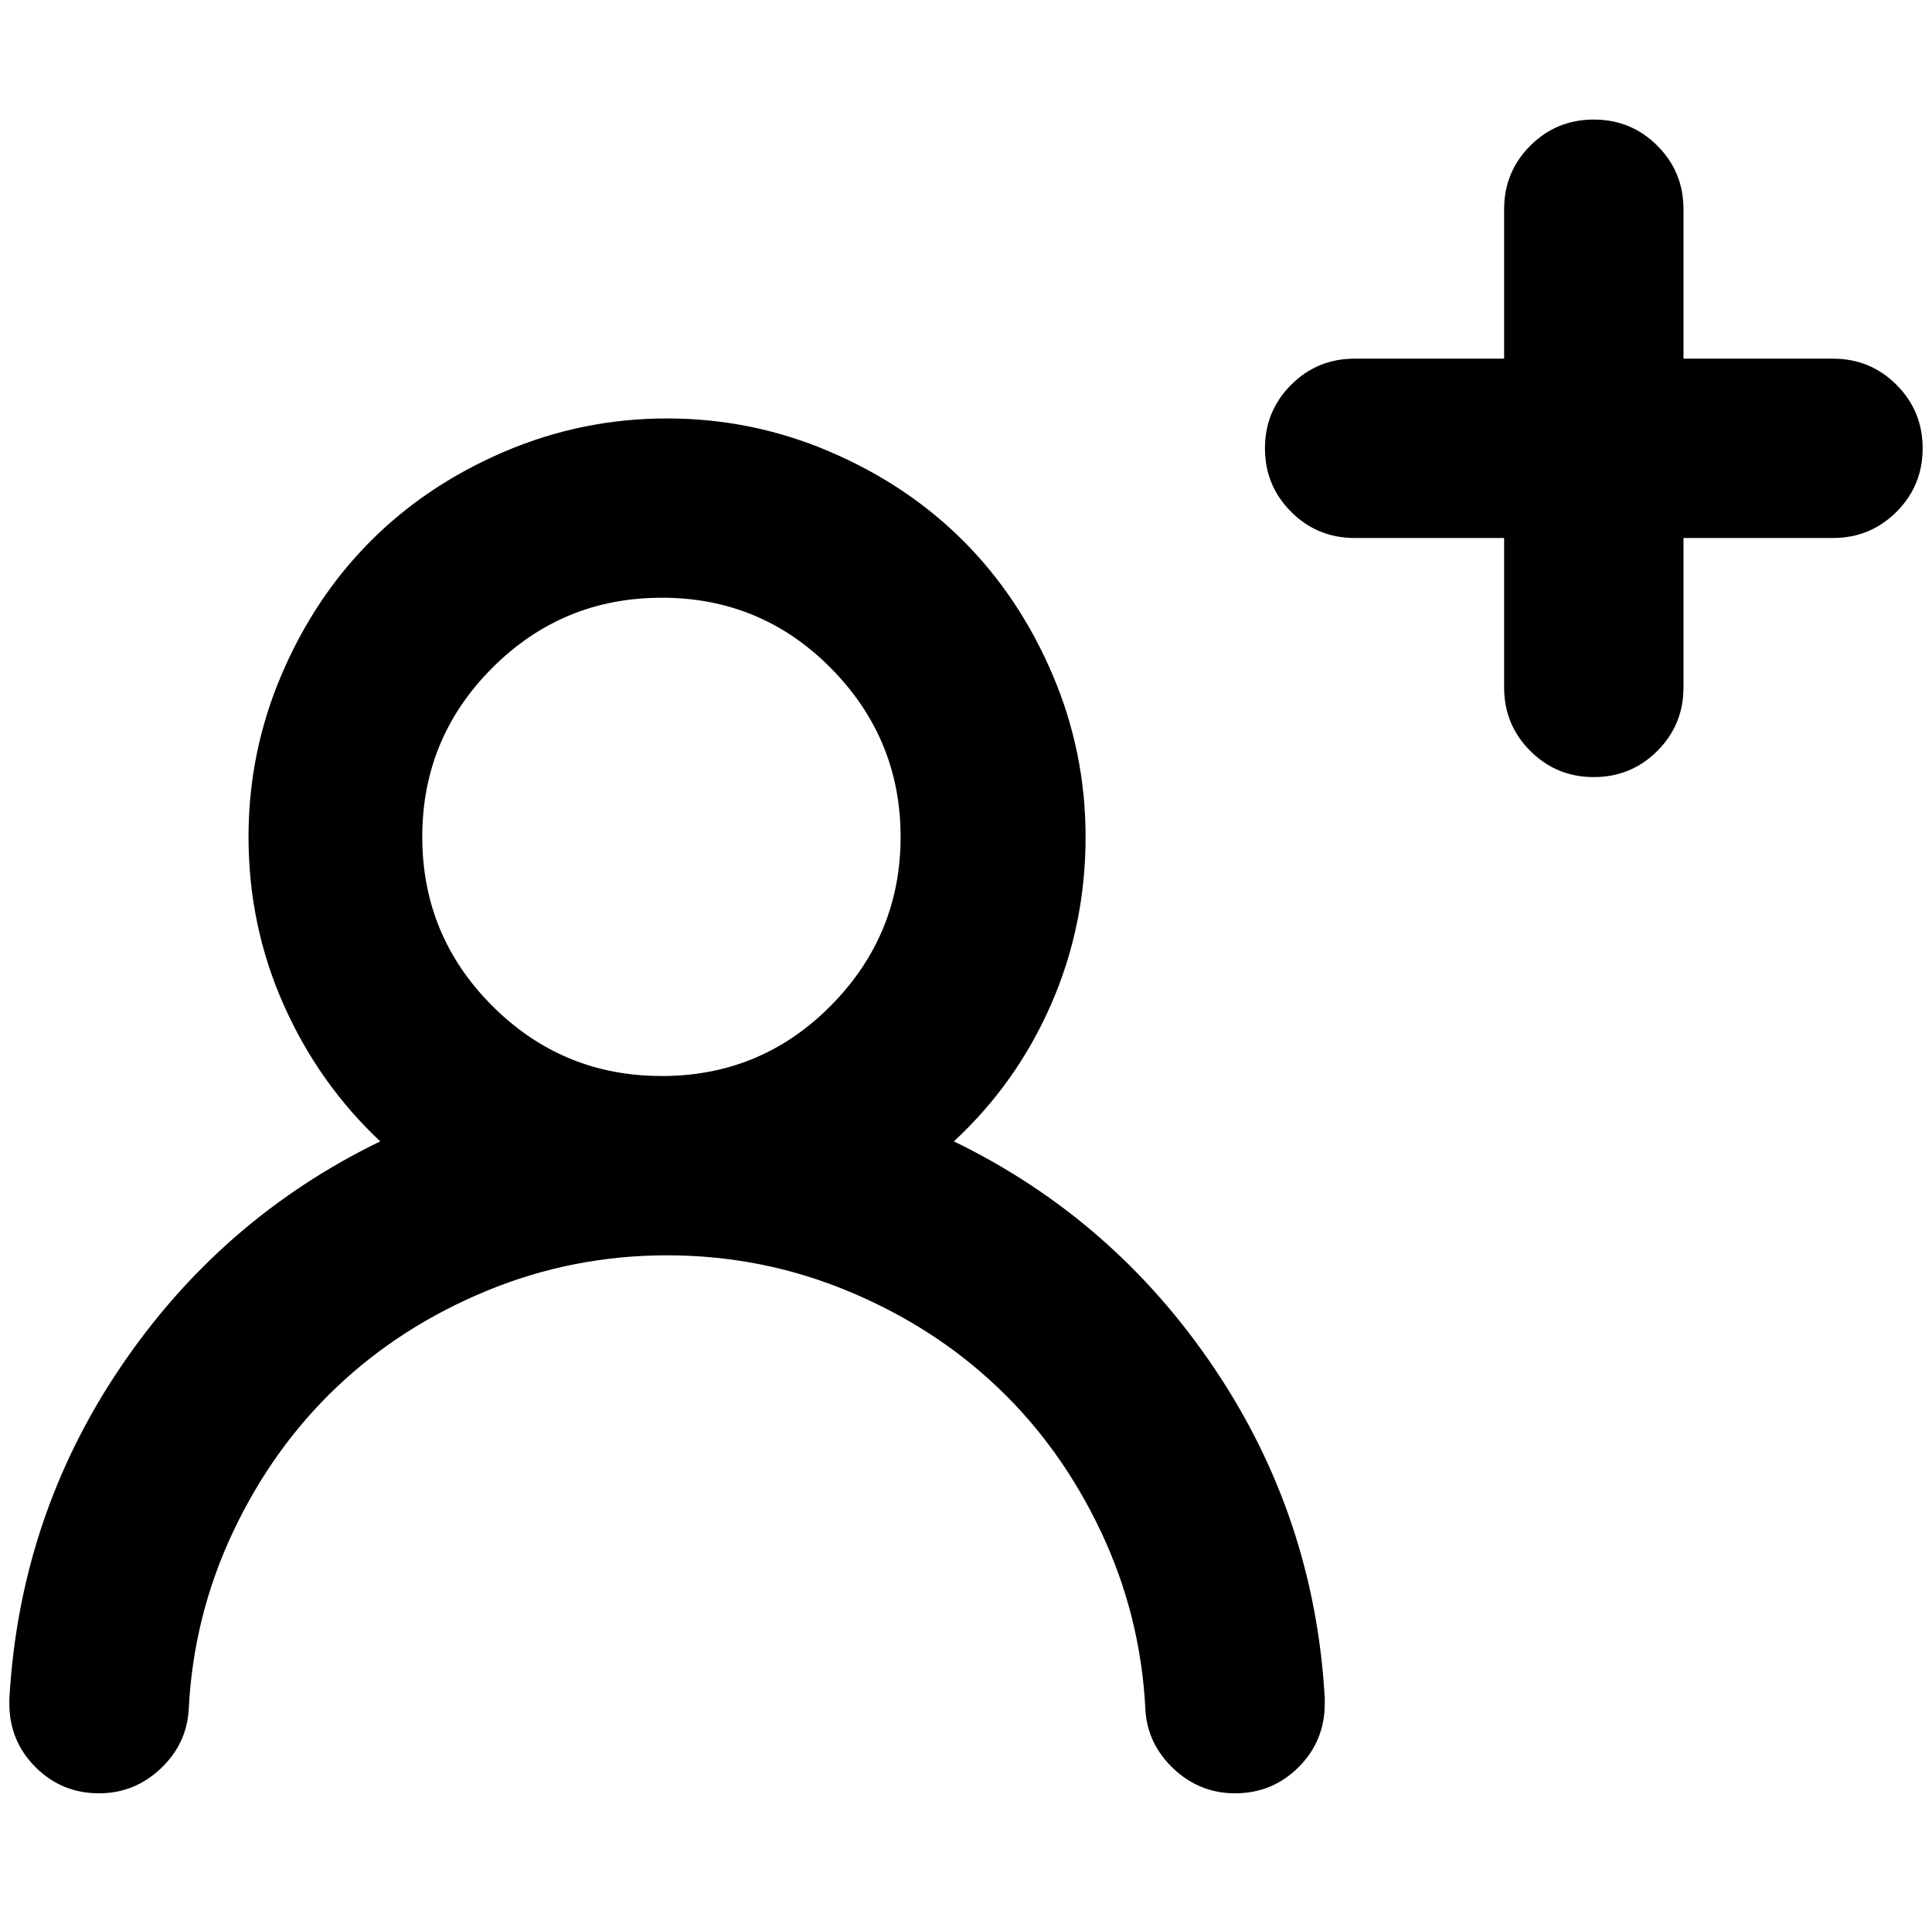 <?xml version="1.0" standalone="no"?>
<!DOCTYPE svg PUBLIC "-//W3C//DTD SVG 1.1//EN" "http://www.w3.org/Graphics/SVG/1.1/DTD/svg11.dtd" >
<svg xmlns="http://www.w3.org/2000/svg" xmlns:xlink="http://www.w3.org/1999/xlink" version="1.1" viewBox="-10 0 2068 2048">
   <path fill="currentColor"
d="M1011 1222q171 83 278.5 242.5t118.5 353.5v6q0 40 -28 68t-68 28q-38 0 -66 -26.5t-30 -63.5q-5 -100 -47.5 -190t-111 -155t-160.5 -103t-193 -38t-193 38t-160.5 103t-111 155t-47.5 190q-2 37 -30 63.5t-66 26.5q-40 0 -68 -28t-28 -68v-5q11 -195 118.5 -354.5
t278.5 -242.5q-66 -62 -103.5 -146.5t-37.5 -179.5q0 -91 35.5 -174t95.5 -143t143 -95.5t174 -35.5t174 35.5t143 95.5t95.5 143t35.5 174q0 95 -37 179.5t-104 146.5zM1696 128q40 0 68 28t28 68v160h160q40 0 68 28t28 68t-28 68t-68 28h-160v160q0 40 -28 68t-68 28
t-68 -28t-28 -68v-160h-160q-40 0 -68 -28t-28 -68t28 -68t68 -28h160v-160q0 -40 28 -68t68 -28zM704 640h-6q-106 0 -181 75t-75 181t75 181t181 75h6q104 -2 177 -77t73 -179t-73 -179t-177 -77z" />
</svg>
